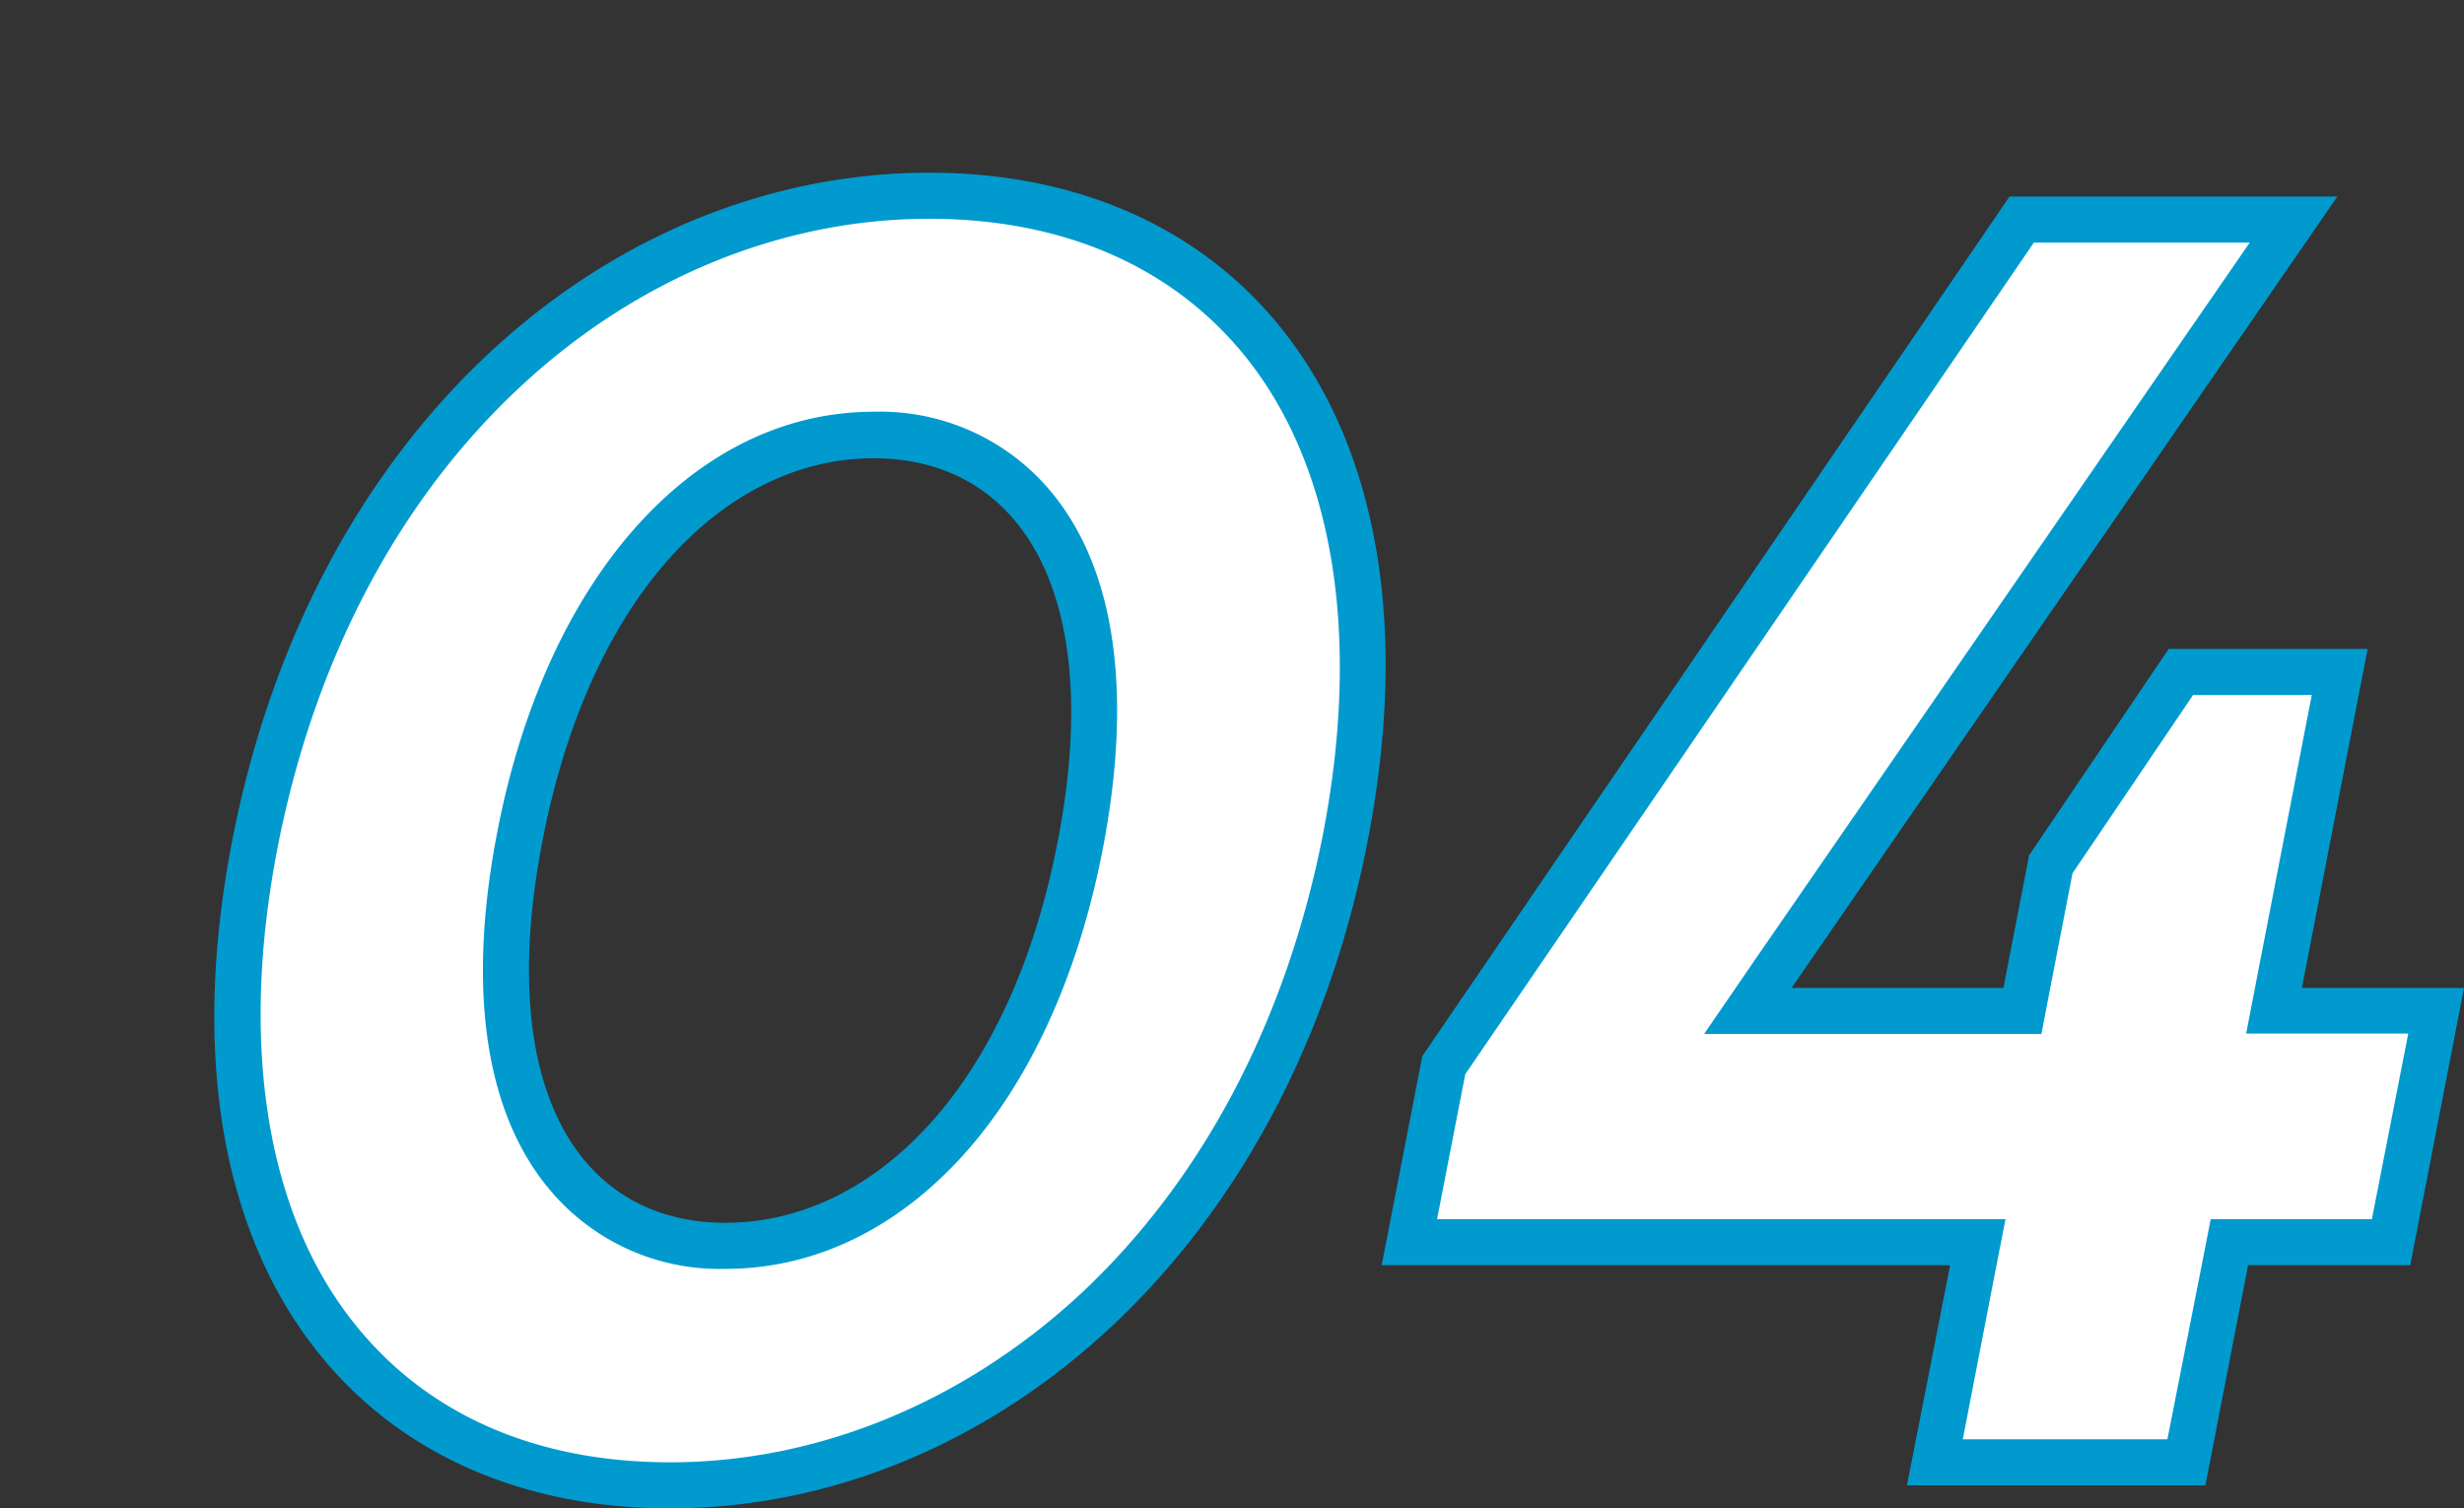 <svg id="レイヤー_1" data-name="レイヤー 1" xmlns="http://www.w3.org/2000/svg" viewBox="0 0 214 131"><rect x="0" y="0" width="214" height="131" fill="#333333" stroke="none"/><defs><style>.cls-1{fill:#fff;}.cls-2{fill:#009acf;}</style></defs><path class="cls-1" d="M58.2,129c-12.06,0-22-4.29-28.67-12.4-8.24-10-10.86-25.34-7.4-43.22C28.57,40.18,52.66,17,80.7,17c12.13,0,22.08,4.3,28.78,12.42,8.22,10,10.84,25.32,7.37,43.21C110.41,105.81,86.3,129,58.2,129ZM75.89,37.79c-14.56,0-26.62,13.67-30.72,34.83-2.52,13-1.13,23.13,4,29.38A17.3,17.3,0,0,0,63,108.2c14.61,0,26.7-13.67,30.81-34.82,2.51-13,1.12-23.12-4-29.36A17.36,17.36,0,0,0,75.89,37.79Z"/><path class="cls-2" d="M80.7,19c11.51,0,20.93,4.05,27.24,11.69,7.83,9.51,10.3,24.26,7,41.56-3.2,16.49-10.6,30.46-21.4,40.41C83.43,121.9,70.9,127,58.2,127c-11.44,0-20.82-4-27.12-11.68-7.86-9.52-10.33-24.28-7-41.56,3.2-16.52,10.6-30.51,21.4-40.44C55.53,24.08,68,19,80.7,19M63,110.2c7.61,0,14.71-3.37,20.53-9.74s10.1-15.65,12.24-26.7c2.63-13.57,1.1-24.3-4.44-31a19.3,19.3,0,0,0-15.45-7c-15.56,0-28.39,14.3-32.68,36.44-2.64,13.58-1.1,24.31,4.44,31A19.22,19.22,0,0,0,63,110.2M80.7,15C53.26,15,27.22,36.68,20.17,73s10.59,58,38,58,53.59-21.76,60.62-58S108.23,15,80.7,15ZM63,106.2c-12.56,0-20.1-11.44-15.88-33.2s16.2-33.2,28.76-33.2,20.19,11.44,16,33.2S75.65,106.2,63,106.2Z"/><polygon class="cls-1" points="168.04 127 171.75 107.88 122.39 107.88 125.37 92.5 175.58 19.07 199.2 19.07 151.79 87.8 175.65 87.8 178.12 75.06 189.41 58.36 203.21 58.36 197.49 87.8 211.57 87.8 207.68 107.88 193.6 107.88 189.89 127 168.04 127"/><path class="cls-2" d="M195.39,21.07,152.3,83.53,148,89.8H177.3l.62-3.24L180,75.84l10.47-15.48h10.31L196,85l-.92,4.76h14.08L206,105.88H192l-.63,3.24L188.24,125H170.47l2.78-14.36.93-4.76H124.81l2.45-12.59,49.38-72.22h18.75m7.62-4H174.53l-51,74.65L120,109.88h49.37L165.62,129h25.92l3.71-19.12h14.08L214,85.8H199.92l5.71-29.44H188.35L176.23,74.28,174,85.8H155.6L203,17.07Z"/></svg>